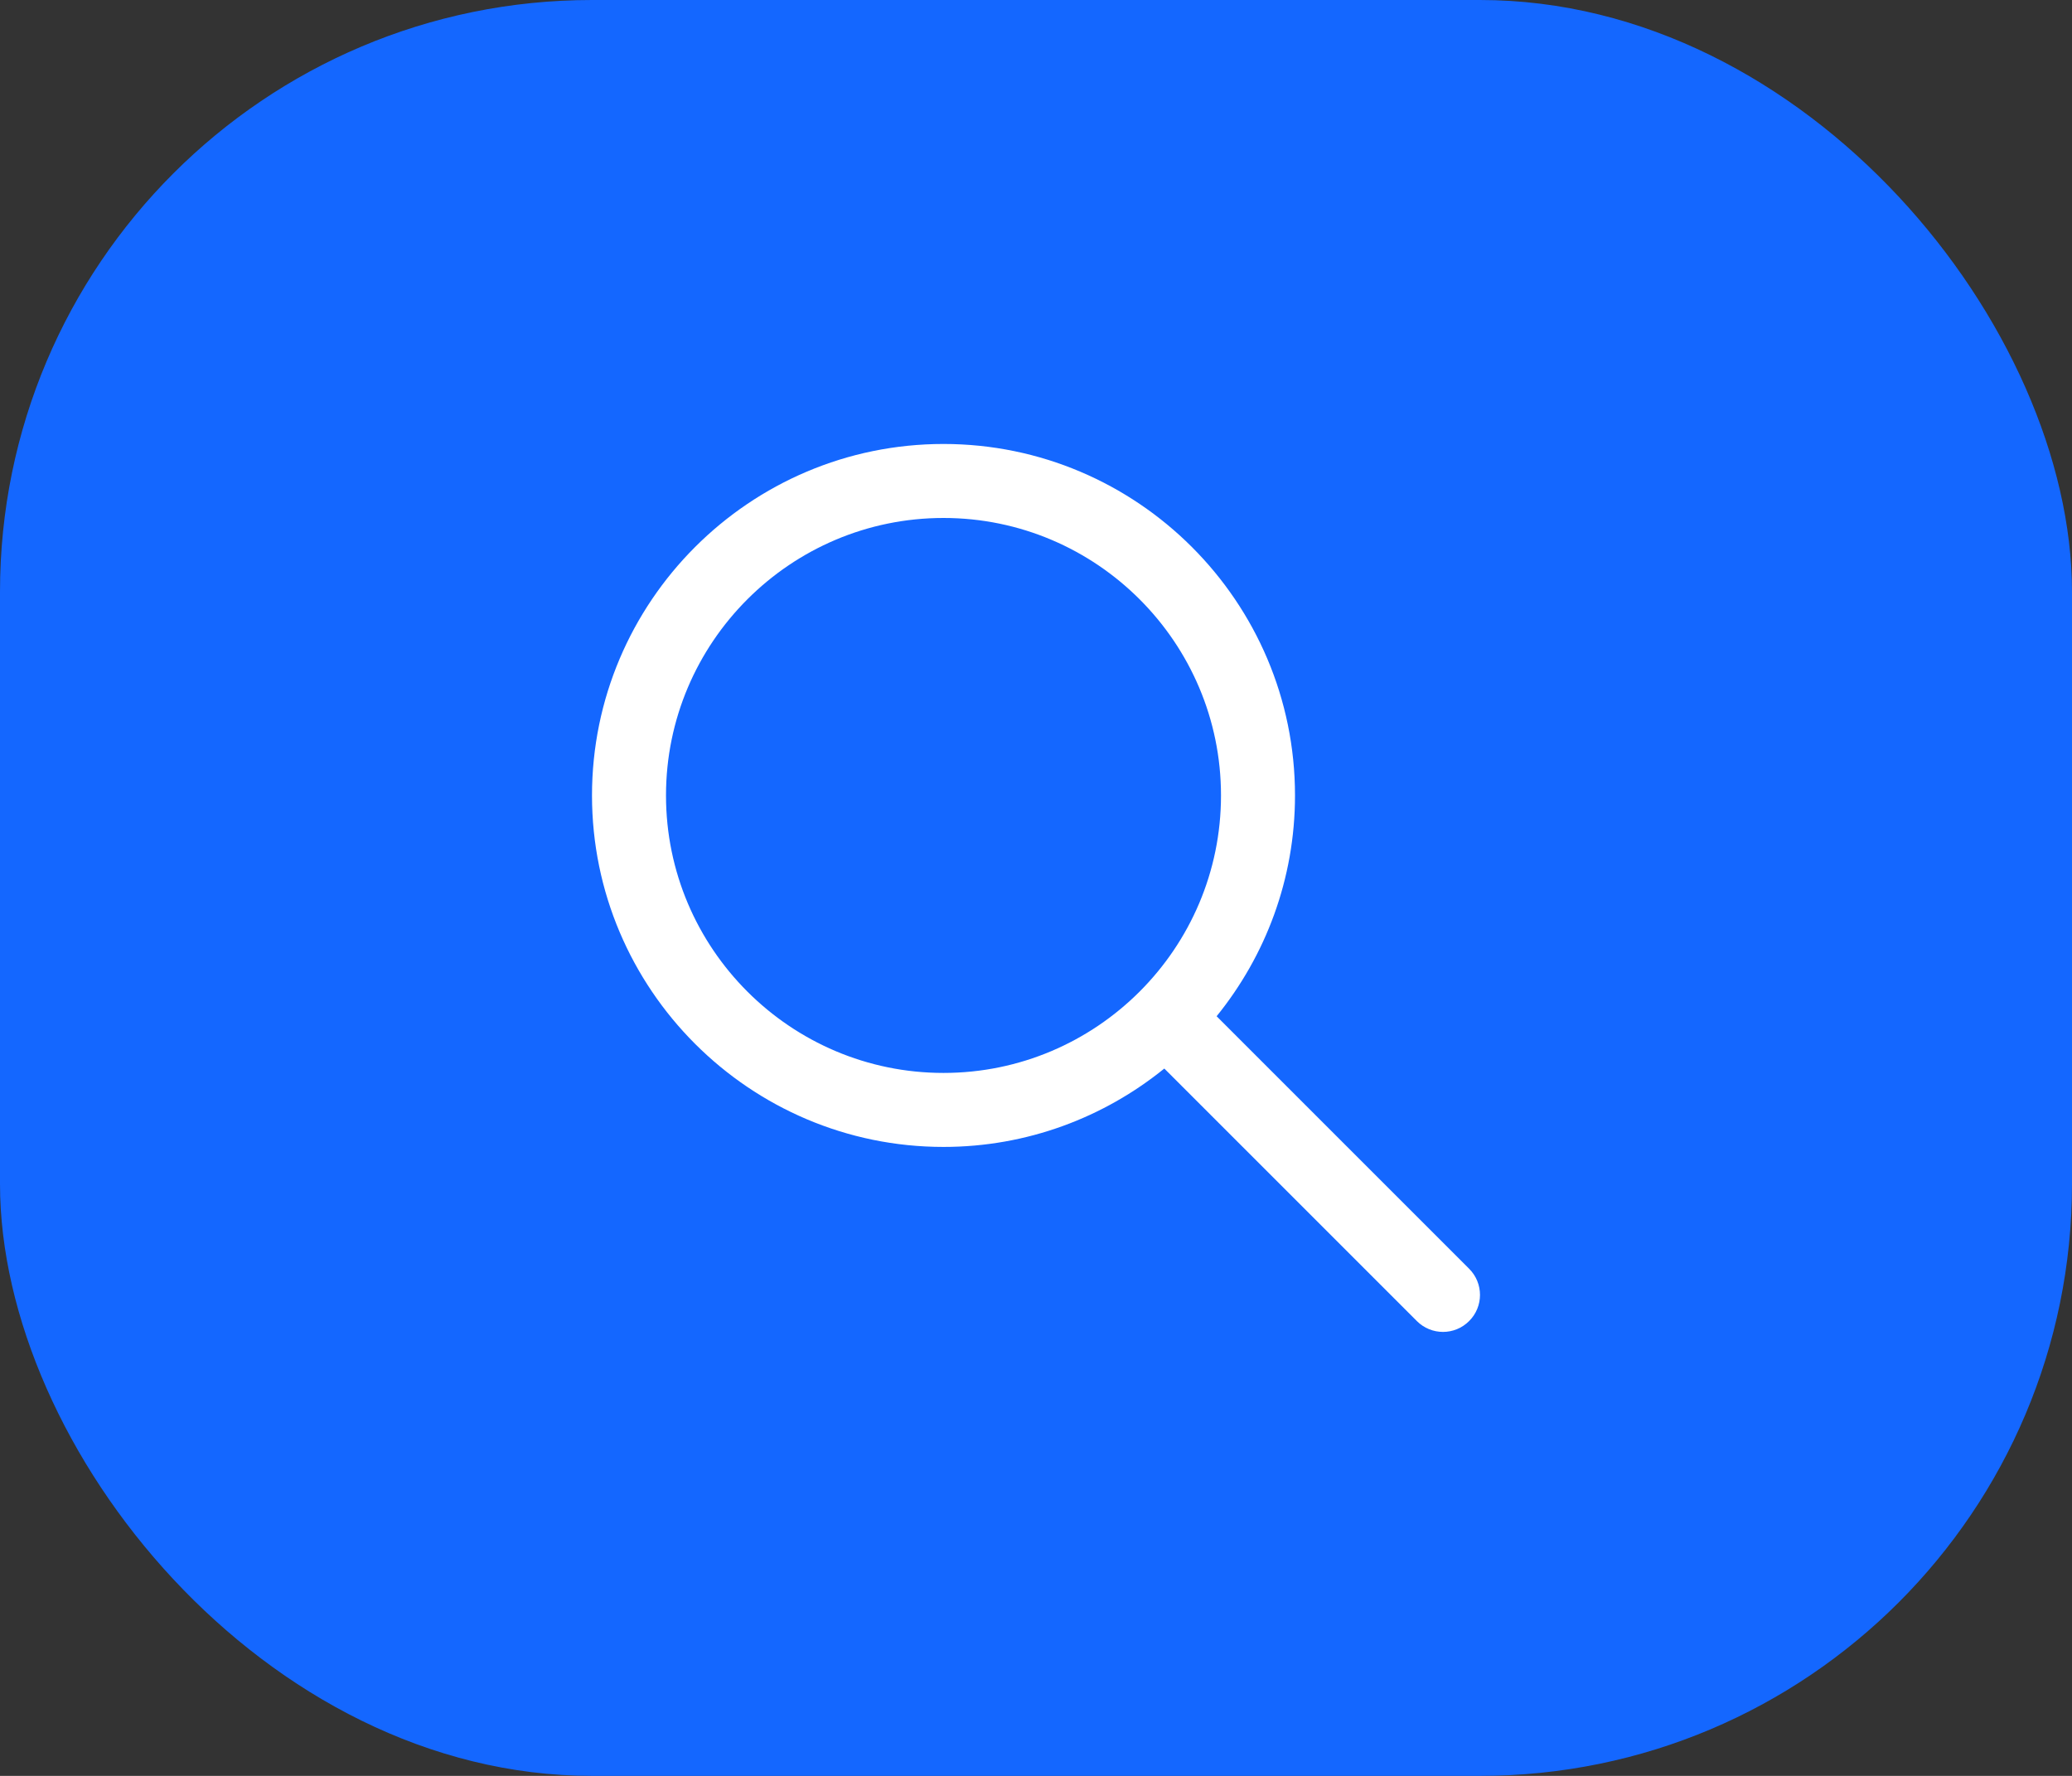 <svg width="70" height="60" viewBox="0 0 70 60" fill="none" xmlns="http://www.w3.org/2000/svg">
<rect x="0" y="0" width="70" height="60" fill="#333333" stroke="none"/>
<rect width="70" height="60" rx="20" fill="#1467FF"/>
<path d="M49.633 42.866L41.102 34.335C42.755 32.294 43.75 29.7 43.75 26.875C43.75 20.328 38.422 15 31.875 15C25.327 15 20 20.327 20 26.875C20 33.422 25.328 38.75 31.875 38.75C34.7 38.75 37.294 37.755 39.335 36.102L47.866 44.633C48.11 44.877 48.43 45 48.75 45C49.07 45 49.39 44.877 49.633 44.633C50.122 44.145 50.122 43.355 49.633 42.866ZM31.875 36.25C26.705 36.25 22.5 32.045 22.5 26.875C22.5 21.705 26.705 17.5 31.875 17.5C37.045 17.5 41.25 21.705 41.25 26.875C41.25 32.045 37.045 36.25 31.875 36.25Z" fill="white"/>
</svg>

